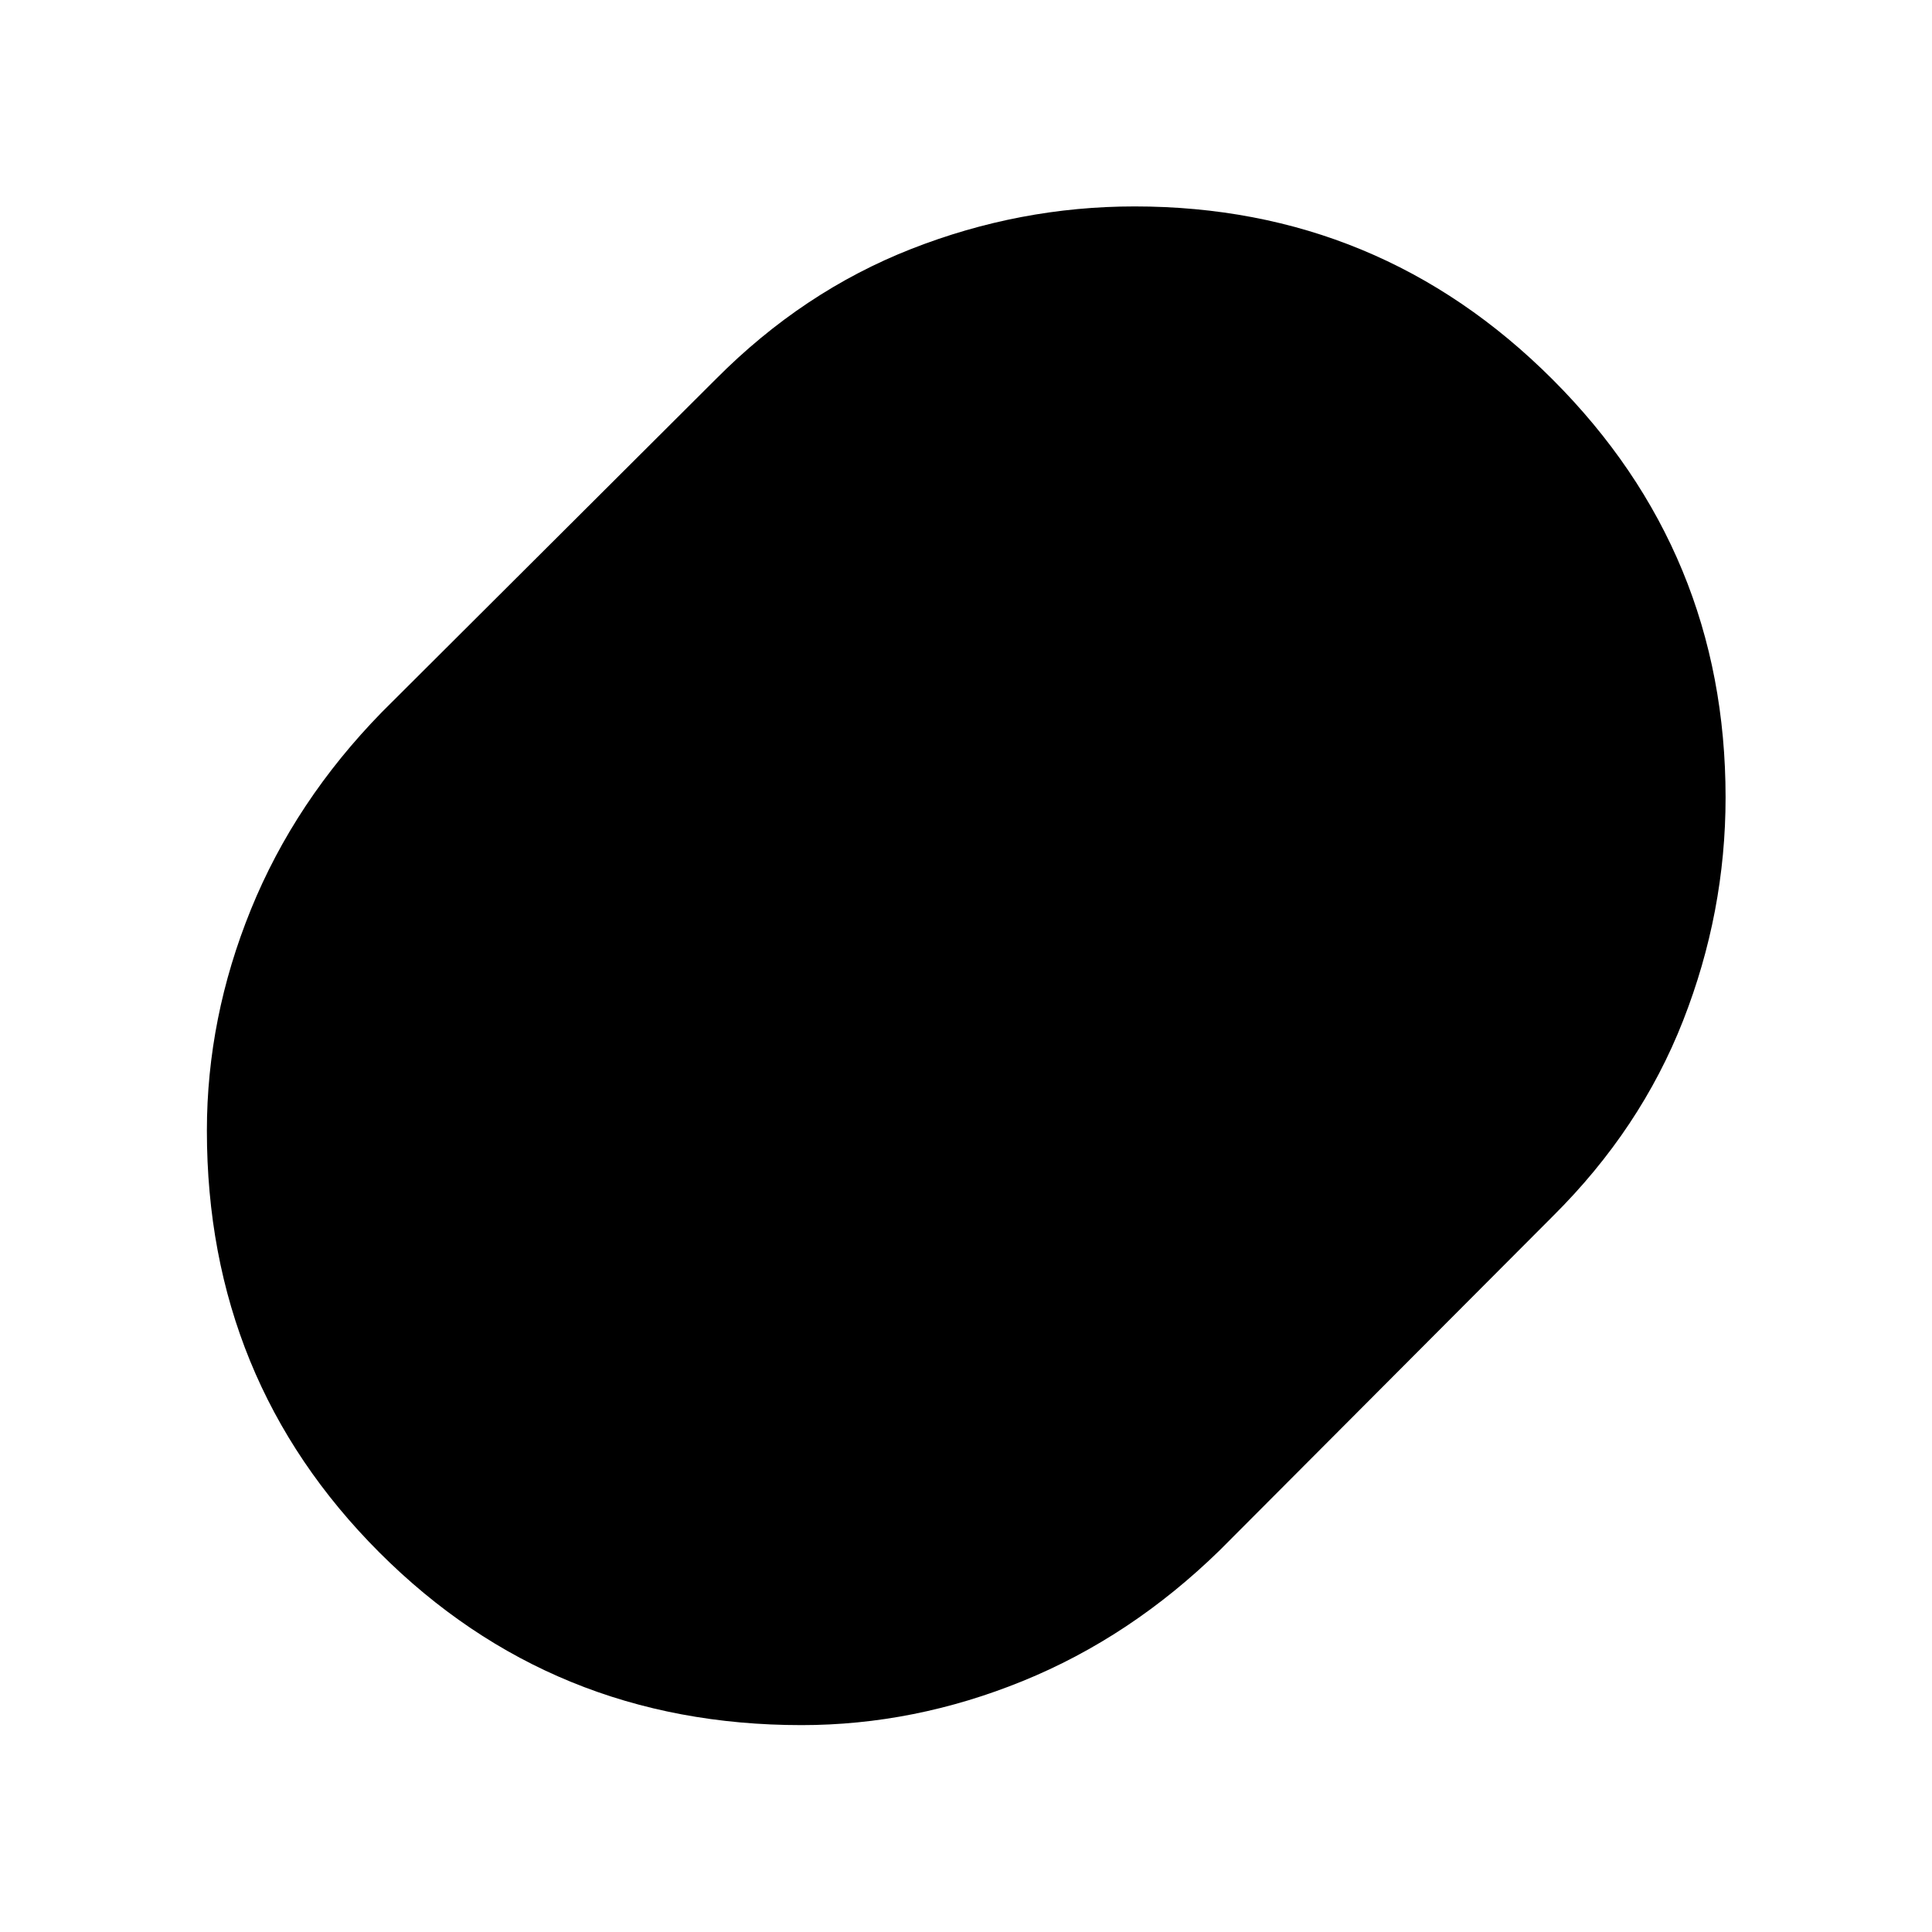 <svg xmlns="http://www.w3.org/2000/svg" height="48" viewBox="0 -960 960 960" width="48"><path d="M398.21-102.8q-123.93 0-209.67-85.76-85.74-85.77-85.74-209.6 0-56.08 21.88-109.94 21.89-53.86 65.12-98.1l166-165.52q43.2-43.47 97.02-64.59 53.82-21.12 110.95-21.12 121.71 0 207.69 85.97 85.97 85.98 85.97 207.71 0 57.08-21.12 110.92-21.12 53.85-64.59 97.03l-165.52 166q-44.24 43.23-98.06 65.12-53.81 21.88-109.93 21.88Z"/></svg>